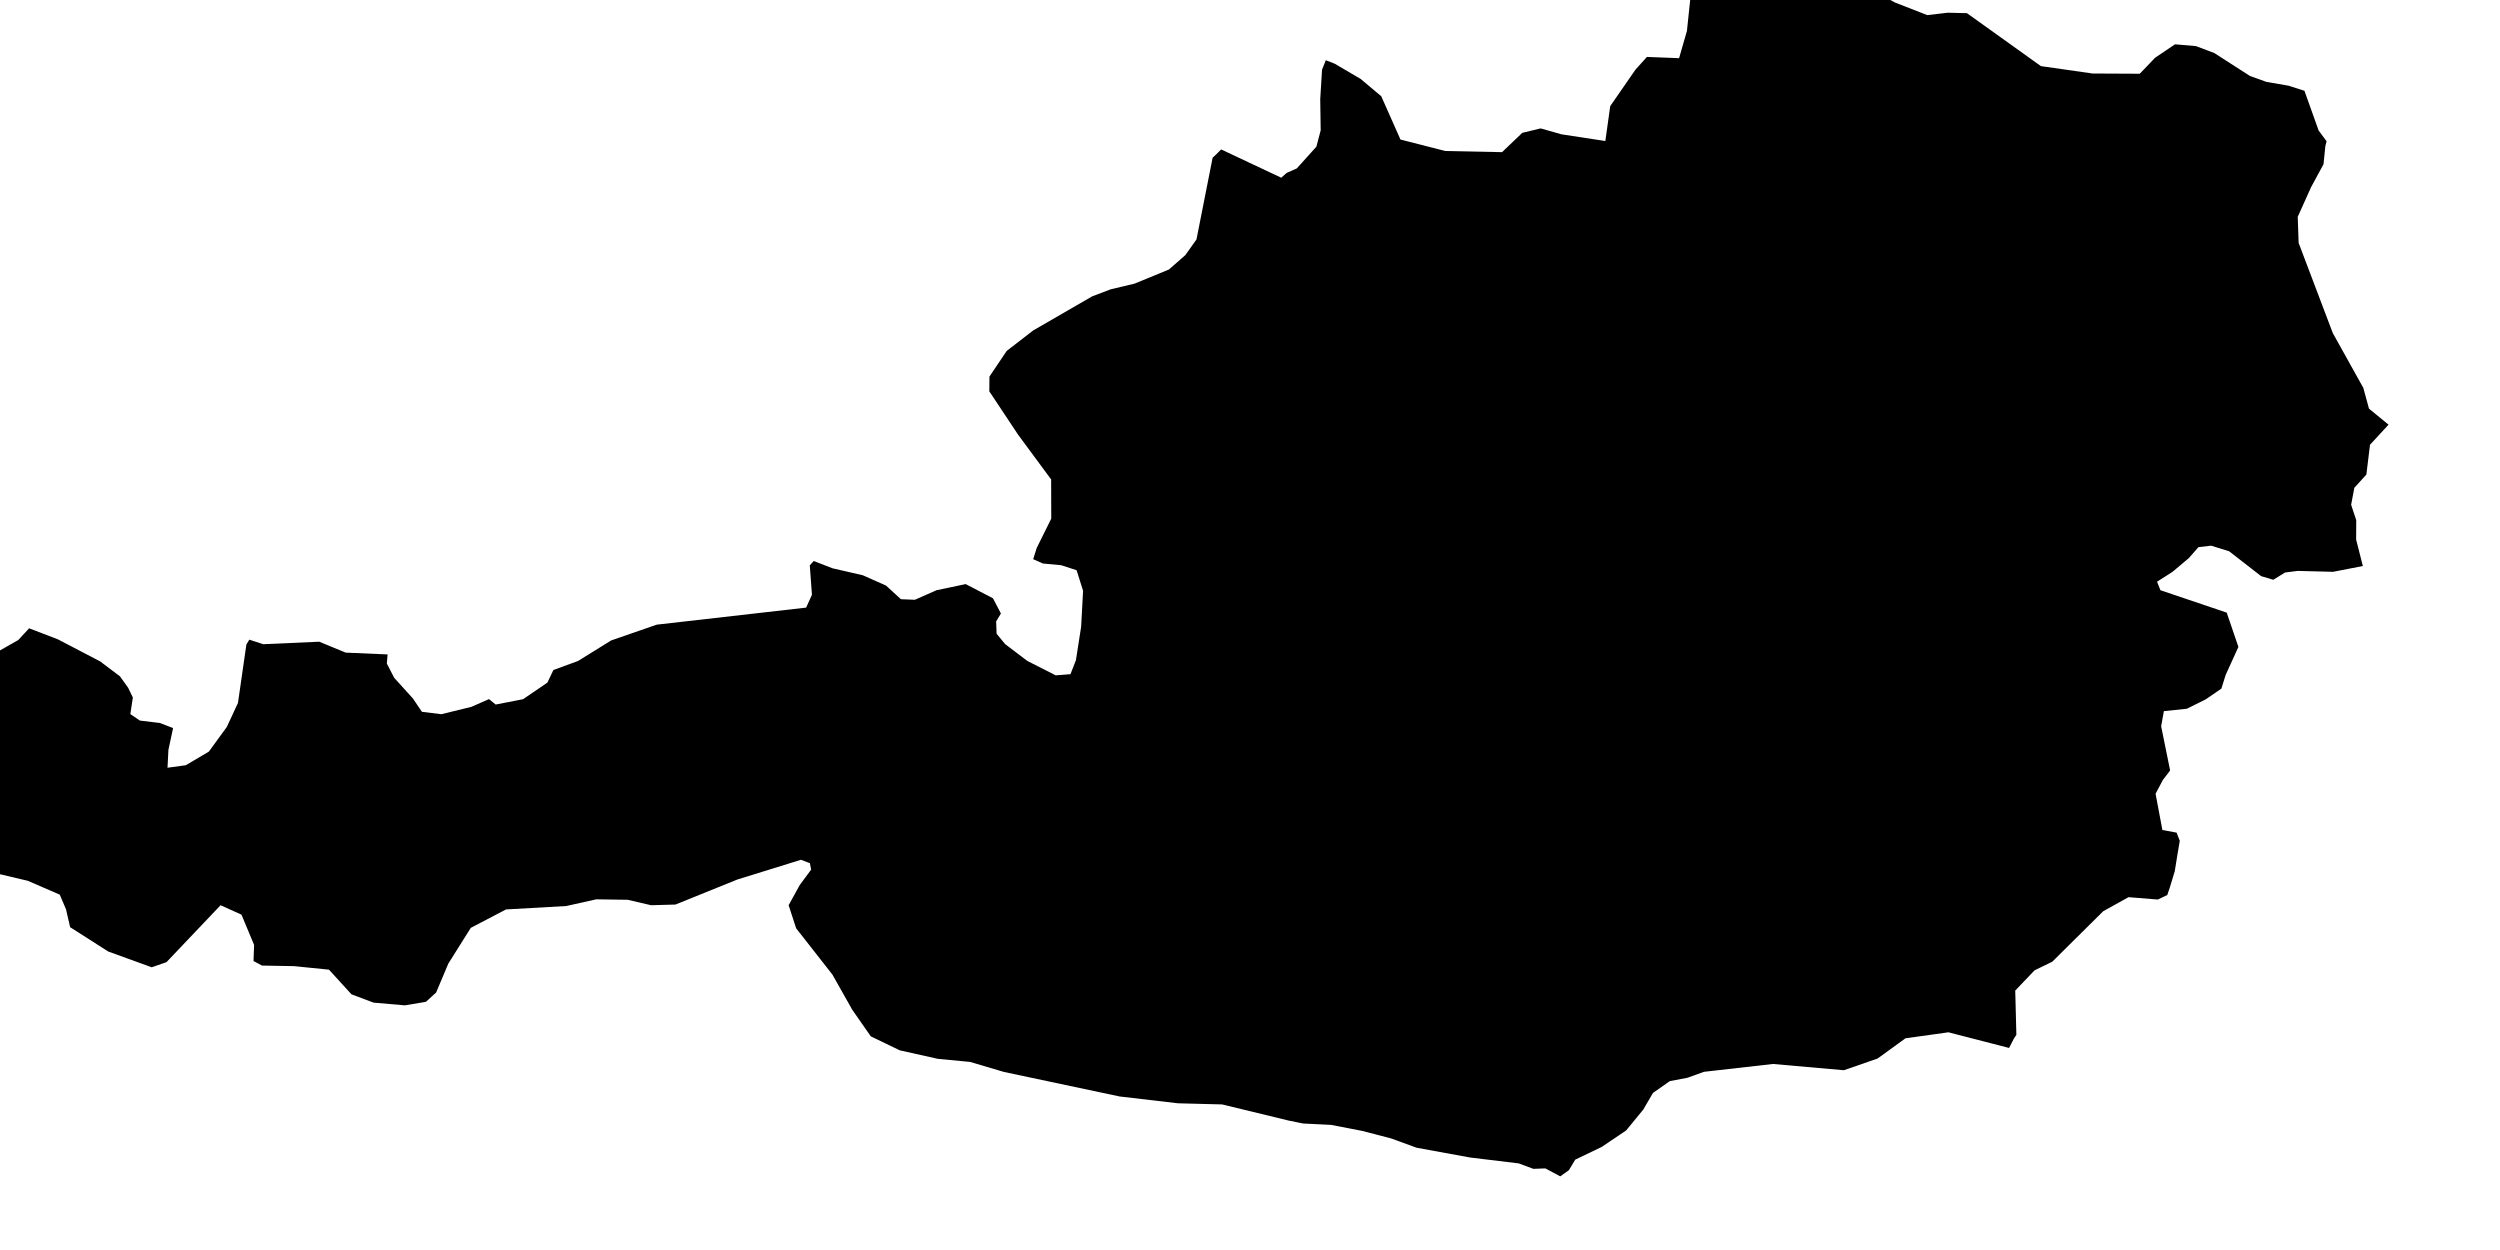 <svg xmlns="http://www.w3.org/2000/svg" viewBox="502 306 22 11"><path d="m 522.474,307.243 -0.011,0.043 -0.016,0.159 -0.109,0.201 -0.118,0.262 0.008,0.23 0.301,0.794 0.268,0.481 0.05,0.183 0.172,0.141 -0.163,0.177 -0.032,0.262 -0.106,0.117 -0.028,0.149 0.045,0.136 -10e-4,0.17 0.059,0.233 -0.262,0.051 -0.311,-0.008 -0.111,0.014 -0.104,0.064 -0.107,-0.032 -0.282,-0.219 -0.158,-0.049 -0.112,0.013 -0.084,0.096 -0.145,0.122 -0.135,0.086 0.03,0.075 0.583,0.197 0.103,0.302 -0.112,0.246 -0.038,0.121 -0.137,0.094 -0.167,0.083 -0.202,0.021 -0.024,0.133 0.079,0.389 -0.064,0.084 -0.064,0.121 0.06,0.319 0.125,0.023 0.028,0.072 -0.022,0.13 -0.022,0.137 -0.044,0.145 -0.022,0.065 -0.083,0.04 -0.258,-0.021 -0.223,0.124 -0.448,0.444 -0.156,0.076 -0.17,0.178 0.01,0.389 -0.023,0.036 -0.041,0.08 -0.535,-0.138 -0.018,0.003 -0.359,0.05 -0.245,0.178 -0.297,0.103 -0.624,-0.055 -0.607,0.069 -0.144,0.052 -0.157,0.03 -0.148,0.104 -0.085,0.146 -0.151,0.184 -0.215,0.145 -0.233,0.112 -0.056,0.093 -0.076,0.054 -0.131,-0.07 -0.105,0.004 -0.129,-0.048 -0.429,-0.052 -0.47,-0.086 -0.225,-0.082 -0.254,-0.066 -0.274,-0.053 -0.245,-0.012 -0.124,-0.025 -0.589,-0.143 -0.389,-0.01 -0.513,-0.06 -1.019,-0.216 -0.297,-0.088 -0.283,-0.027 -0.336,-0.075 -0.255,-0.123 -0.163,-0.234 -0.175,-0.31 -0.319,-0.407 -0.066,-0.203 0.098,-0.178 0.1,-0.135 -0.011,-0.057 -0.078,-0.03 -0.561,0.174 -0.544,0.22 -0.214,0.006 -0.207,-0.048 -0.276,-0.004 -0.264,0.059 -0.53,0.03 -0.31,0.162 -0.198,0.315 -0.107,0.254 -0.09,0.082 -0.185,0.031 -0.276,-0.024 -0.194,-0.073 -0.198,-0.217 -0.307,-0.031 -0.282,-0.005 -0.075,-0.04 0.005,-0.142 -0.111,-0.266 -0.184,-0.083 -0.476,0.501 -0.13,0.045 -0.383,-0.139 -0.335,-0.214 -0.036,-0.157 -0.055,-0.129 -0.281,-0.122 -0.351,-0.083 -0.112,0 0.044,-0.076 0.041,-0.129 -0.026,-0.102 -0.082,-0.107 -0.045,-0.113 -0.014,-0.11 -0.025,-0.09 -0.015,-0.085 -0.026,-0.066 0.229,-0.5 0.047,-0.311 -0.2,-0.183 -0.085,-0.054 0.07,-0.041 0.285,0.034 0.181,-0.103 0.095,-0.103 0.253,0.097 0.372,0.194 0.175,0.132 0.072,0.101 0.041,0.085 -0.022,0.146 0.084,0.057 0.175,0.021 0.117,0.045 -0.041,0.192 -0.008,0.157 0.161,-0.022 0.203,-0.12 0.158,-0.217 0.098,-0.211 0.074,-0.514 0.026,-0.043 0.122,0.04 0.493,-0.022 0.233,0.096 0.369,0.016 -0.007,0.08 0.065,0.126 0.164,0.181 0.08,0.118 0.171,0.021 0.265,-0.065 0.154,-0.068 0.059,0.048 0.241,-0.047 0.214,-0.146 0.053,-0.111 0.216,-0.079 0.292,-0.181 0.401,-0.139 1.315,-0.15 0.051,-0.113 -0.019,-0.259 0.035,-0.038 0.165,0.064 0.266,0.061 0.205,0.091 0.131,0.12 0.123,0.005 0.19,-0.084 0.257,-0.054 0.24,0.125 0.07,0.134 -0.042,0.069 0.004,0.109 0.075,0.091 0.195,0.148 0.25,0.127 0.13,-0.01 0.048,-0.123 0.046,-0.295 0.017,-0.316 -0.057,-0.181 -0.135,-0.044 -0.161,-0.015 -0.086,-0.038 0.031,-0.099 0.128,-0.258 -10e-4,-0.345 -0.291,-0.394 -0.253,-0.381 10e-4,-0.13 0.152,-0.226 0.233,-0.18 0.519,-0.3 0.163,-0.062 0.21,-0.05 0.302,-0.124 0.145,-0.127 0.098,-0.138 0.142,-0.719 0.033,-0.031 0.042,-0.042 0.529,0.249 0.047,-0.042 0.09,-0.04 0.172,-0.191 0.038,-0.144 -0.004,-0.275 0.016,-0.259 0.033,-0.083 0.079,0.031 0.228,0.134 0.181,0.152 0.169,0.381 0.395,0.101 0.499,0.01 0.178,-0.17 0.162,-0.039 0.183,0.052 0.386,0.059 0.043,-0.307 0.222,-0.321 0.101,-0.112 0.283,0.011 0.069,-0.24 0.07,-0.665 0.059,-0.073 0.206,0.014 0.205,0.121 0.061,0.099 0.107,-0.008 0.149,-0.068 0.163,-0.043 0.259,0.071 0.551,0.302 0.285,0.111 0.18,-0.021 0.169,0.004 0.651,0.466 0.455,0.065 0.415,0.002 0.134,-0.14 0.176,-0.119 0.185,0.016 0.161,0.061 0.314,0.202 0.145,0.052 0.193,0.033 0.141,0.045 0.125,0.35 z" name="Austria" id="at"></path></svg>
